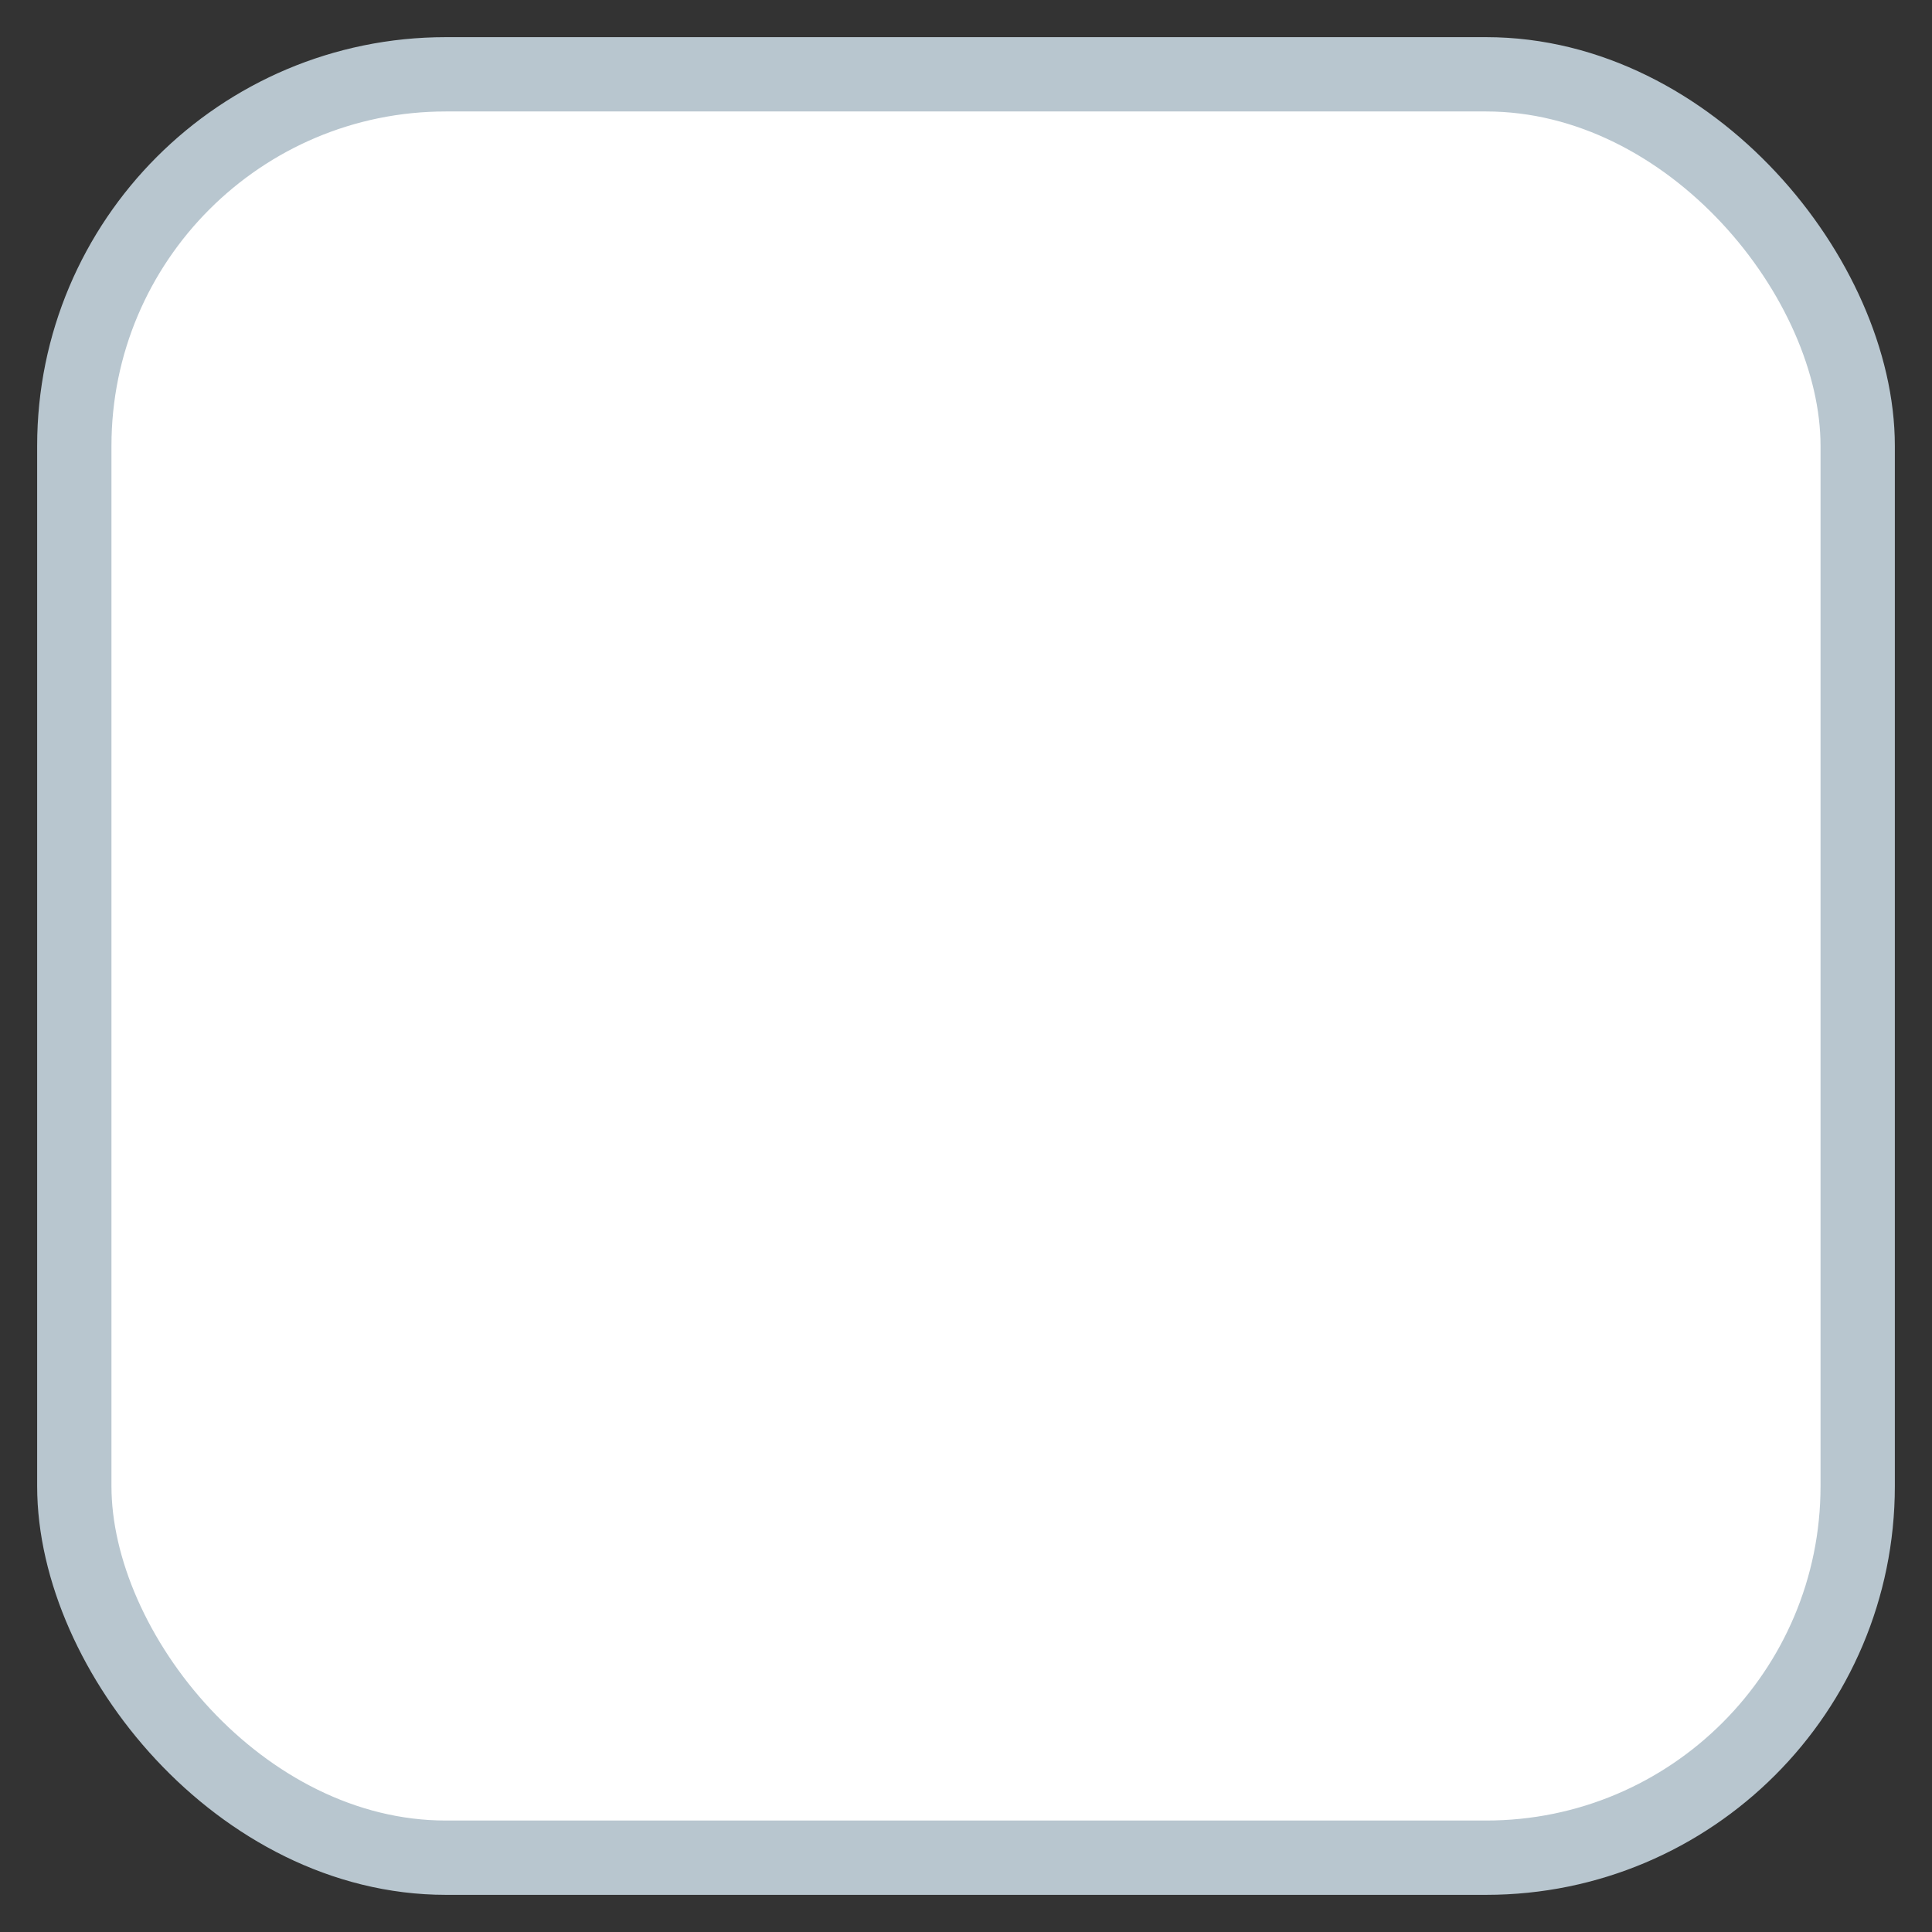 <svg width="26" height="26" viewBox="0 0 26 26" fill="none" xmlns="http://www.w3.org/2000/svg">
<rect x="0" y="0" width="26" height="26" fill="#333333" stroke="none"/>
<g id="checkbox">
<rect id="Checkbox" x="1" y="1" width="24" height="24" rx="5" fill="white" stroke="#B8C6CF"/>
</g>
</svg>
